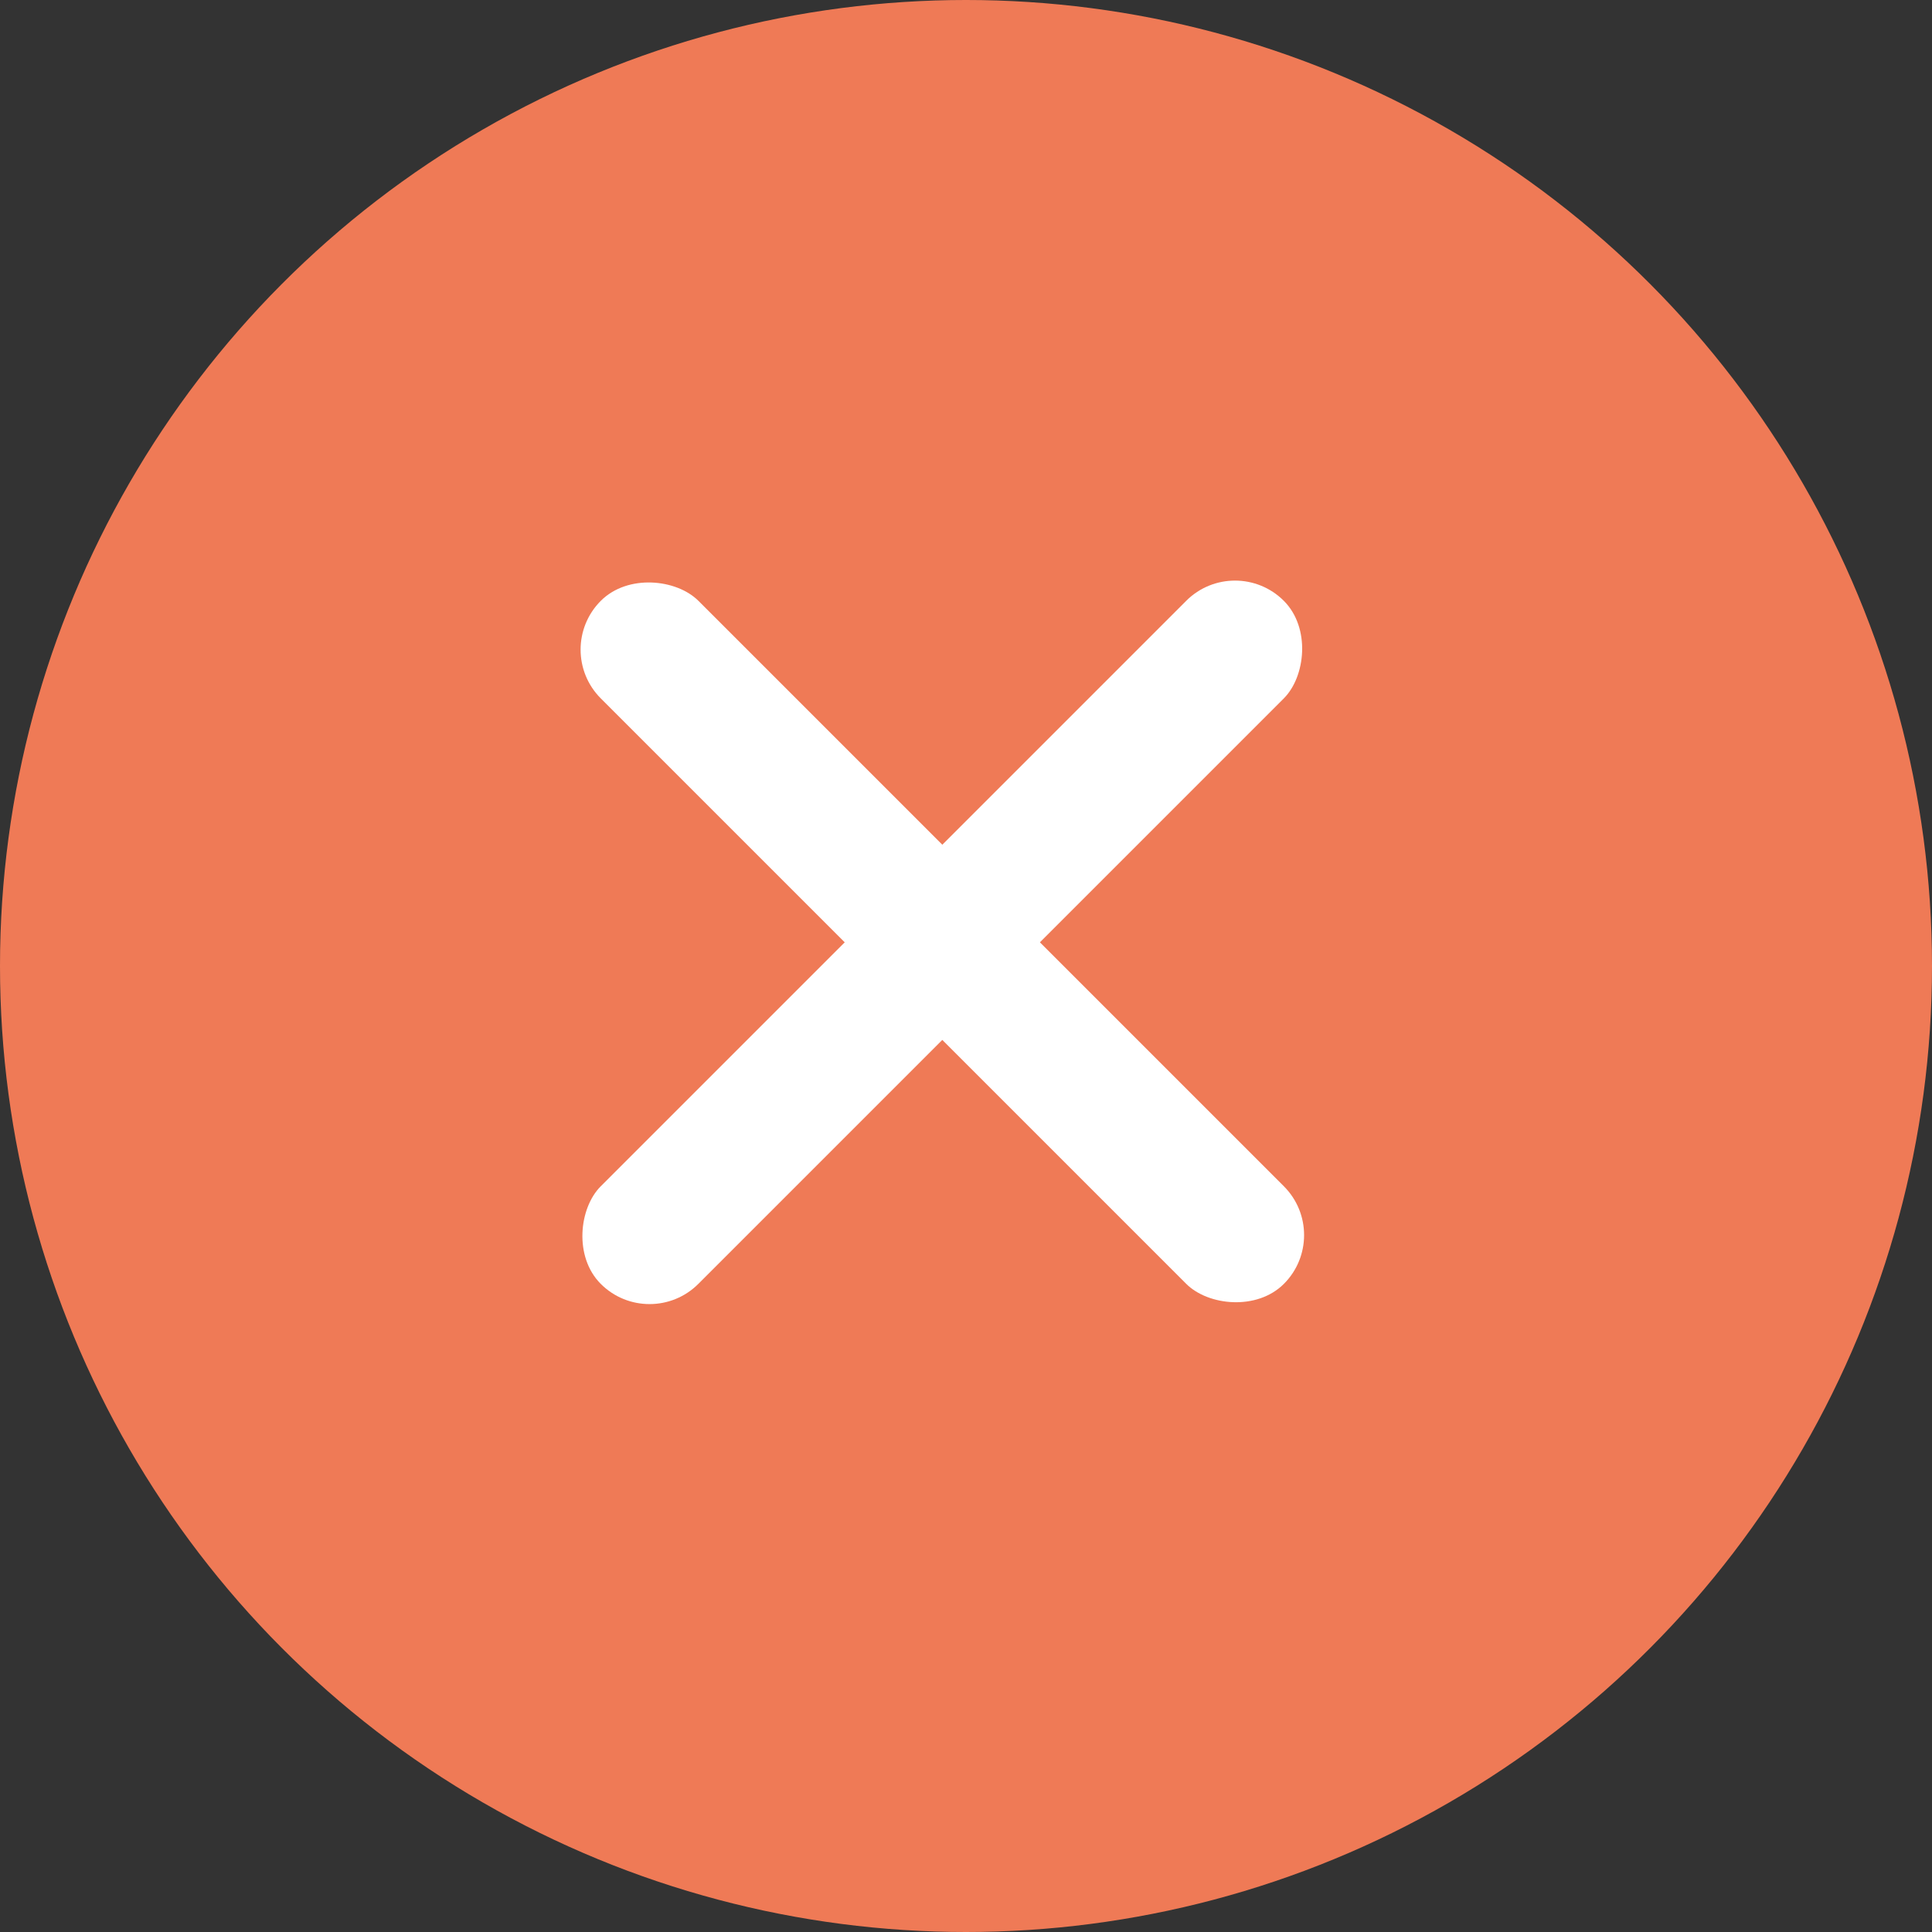 <svg width="25" height="25" viewBox="0 0 25 25" fill="none" xmlns="http://www.w3.org/2000/svg">
<rect x="0" y="0" width="25" height="25" fill="#333333" stroke="none"/>
<circle cx="12.5" cy="12.5" r="12.5" fill="#EF7A56"/>
<rect x="7.143" y="8.406" width="1.786" height="12.5" rx="0.893" transform="rotate(-45 7.143 8.406)" fill="white"/>
<rect x="15.981" y="7.143" width="1.786" height="12.5" rx="0.893" transform="rotate(45 15.981 7.143)" fill="white"/>
</svg>

